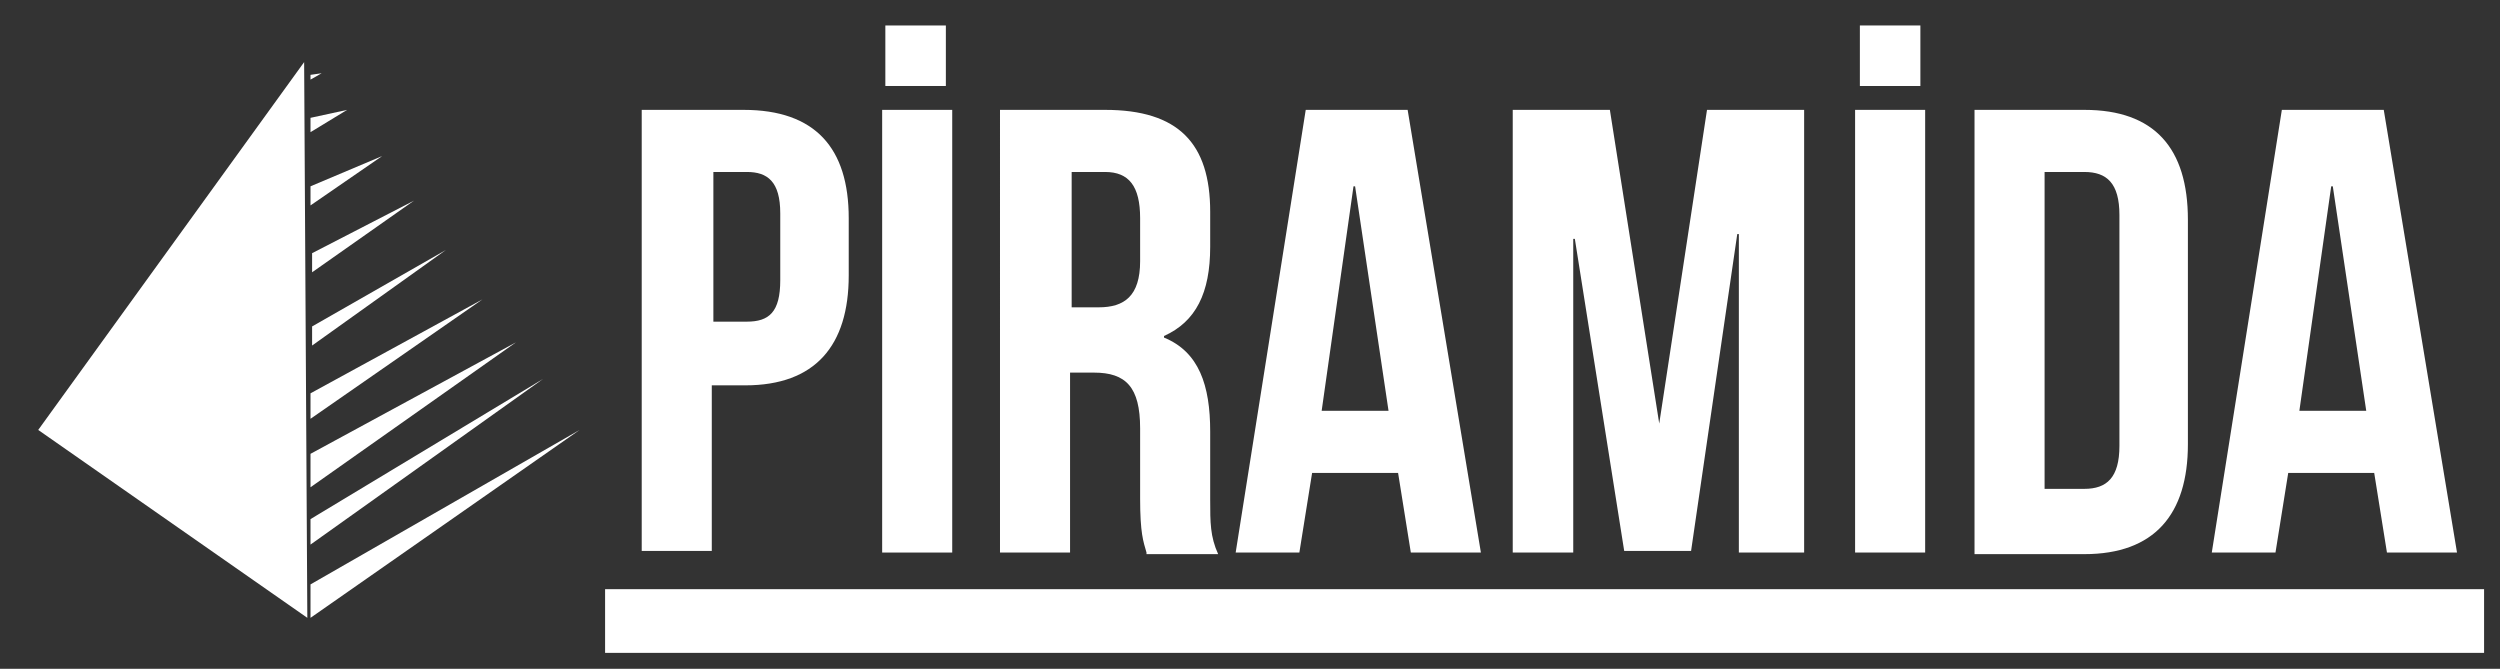 <?xml version="1.0" encoding="utf-8"?>
<!-- Generator: Adobe Illustrator 23.0.0, SVG Export Plug-In . SVG Version: 6.00 Build 0)  -->
<svg version="1.1" id="Layer_1" xmlns="http://www.w3.org/2000/svg" xmlns:xlink="http://www.w3.org/1999/xlink" x="0px" y="0px"
	 viewBox="0 0 157 42" style="enable-background:new 0 0 157 42;" xml:space="preserve">
<rect x="0" y="0" width="157" height="42" fill="#333333" stroke="none"/>
<style type="text/css">
	.st0{fill:#FFFFFF;stroke:#FFFFFF;stroke-width:4;stroke-miterlimit:10;}
	.st1{fill:#FFFFFF;}
	.st2{fill-rule:evenodd;clip-rule:evenodd;fill:#FFFFFF;}
</style>
<line class="st0" x1="38" y1="39" x2="156" y2="39"/>
<g>
	<path class="st1" d="M53.3,13.7v3.6c0,4.4-2.1,6.9-6.5,6.9h-2.1v10.4h-4.4V6.9h6.4C51.2,6.9,53.3,9.3,53.3,13.7z M44.8,10.8v9.4
		h2.1c1.4,0,2.1-0.6,2.1-2.6v-4.2c0-2-0.8-2.6-2.1-2.6H44.8z"/>
	<path class="st1" d="M55.4,6.9h4.4v27.8h-4.4V6.9z M59.4,1.6v3.8h-3.8V1.6H59.4z"/>
	<path class="st1" d="M72,34.7c-0.2-0.7-0.4-1.2-0.4-3.4v-4.4c0-2.6-0.9-3.5-2.9-3.5h-1.5v11.3h-4.4V6.9h6.6C74,6.9,76,9,76,13.3
		v2.2c0,2.9-0.9,4.7-2.9,5.6v0.1c2.2,0.9,2.9,3,2.9,5.9v4.3c0,1.4,0,2.3,0.5,3.4H72z M67.3,10.8v8.5H69c1.6,0,2.6-0.7,2.6-2.9v-2.7
		c0-2-0.7-2.9-2.2-2.9H67.3z"/>
	<path class="st1" d="M93,34.7h-4.4l-0.8-5h-5.4l-0.8,5h-4l4.4-27.8h6.4L93,34.7z M83,25.8h4.2l-2.1-14.1h-0.1L83,25.8z"/>
	<path class="st1" d="M104.2,26.6L104.2,26.6l3-19.7h6.1v27.8h-4.1V14.7h-0.1l-2.9,19.9H102L98.9,15h-0.1v19.7H95V6.9h6.1
		L104.2,26.6z"/>
	<path class="st1" d="M116.5,6.9h4.4v27.8h-4.4V6.9z M120.6,1.6v3.8h-3.8V1.6H120.6z"/>
	<path class="st1" d="M124,6.9h6.9c4.4,0,6.5,2.4,6.5,6.9v14.1c0,4.4-2.1,6.9-6.5,6.9H124V6.9z M128.4,10.8v19.9h2.5
		c1.4,0,2.2-0.7,2.2-2.7V13.5c0-2-0.8-2.7-2.2-2.7H128.4z"/>
	<path class="st1" d="M154.3,34.7h-4.4l-0.8-5h-5.4l-0.8,5h-4l4.4-27.8h6.4L154.3,34.7z M144.4,25.8h4.2l-2.1-14.1h-0.1L144.4,25.8z
		"/>
</g>
<g>
	<polygon class="st2" points="19.1,3.9 19.3,38.8 2.4,27 	"/>
	<polygon class="st2" points="34.1,23.8 19.5,34.2 19.5,32.6 	"/>
	<polygon class="st2" points="32.4,21.5 19.5,30.6 19.5,28.5 	"/>
	<polygon class="st2" points="30.3,18.8 19.5,26.3 19.5,24.7 	"/>
	<polygon class="st2" points="28,15.7 19.6,21.7 19.6,20.5 	"/>
	<polygon class="st2" points="26,12.6 19.6,17.1 19.6,15.9 	"/>
	<polygon class="st2" points="24,9.8 19.5,12.9 19.5,11.7 	"/>
	<polygon class="st2" points="21.8,6.9 19.5,8.3 19.5,7.4 	"/>
	<polygon class="st2" points="20.2,4.6 19.5,5 19.5,4.7 	"/>
	<polygon class="st2" points="36.4,27 19.5,38.8 19.5,36.7 	"/>
</g>
</svg>
